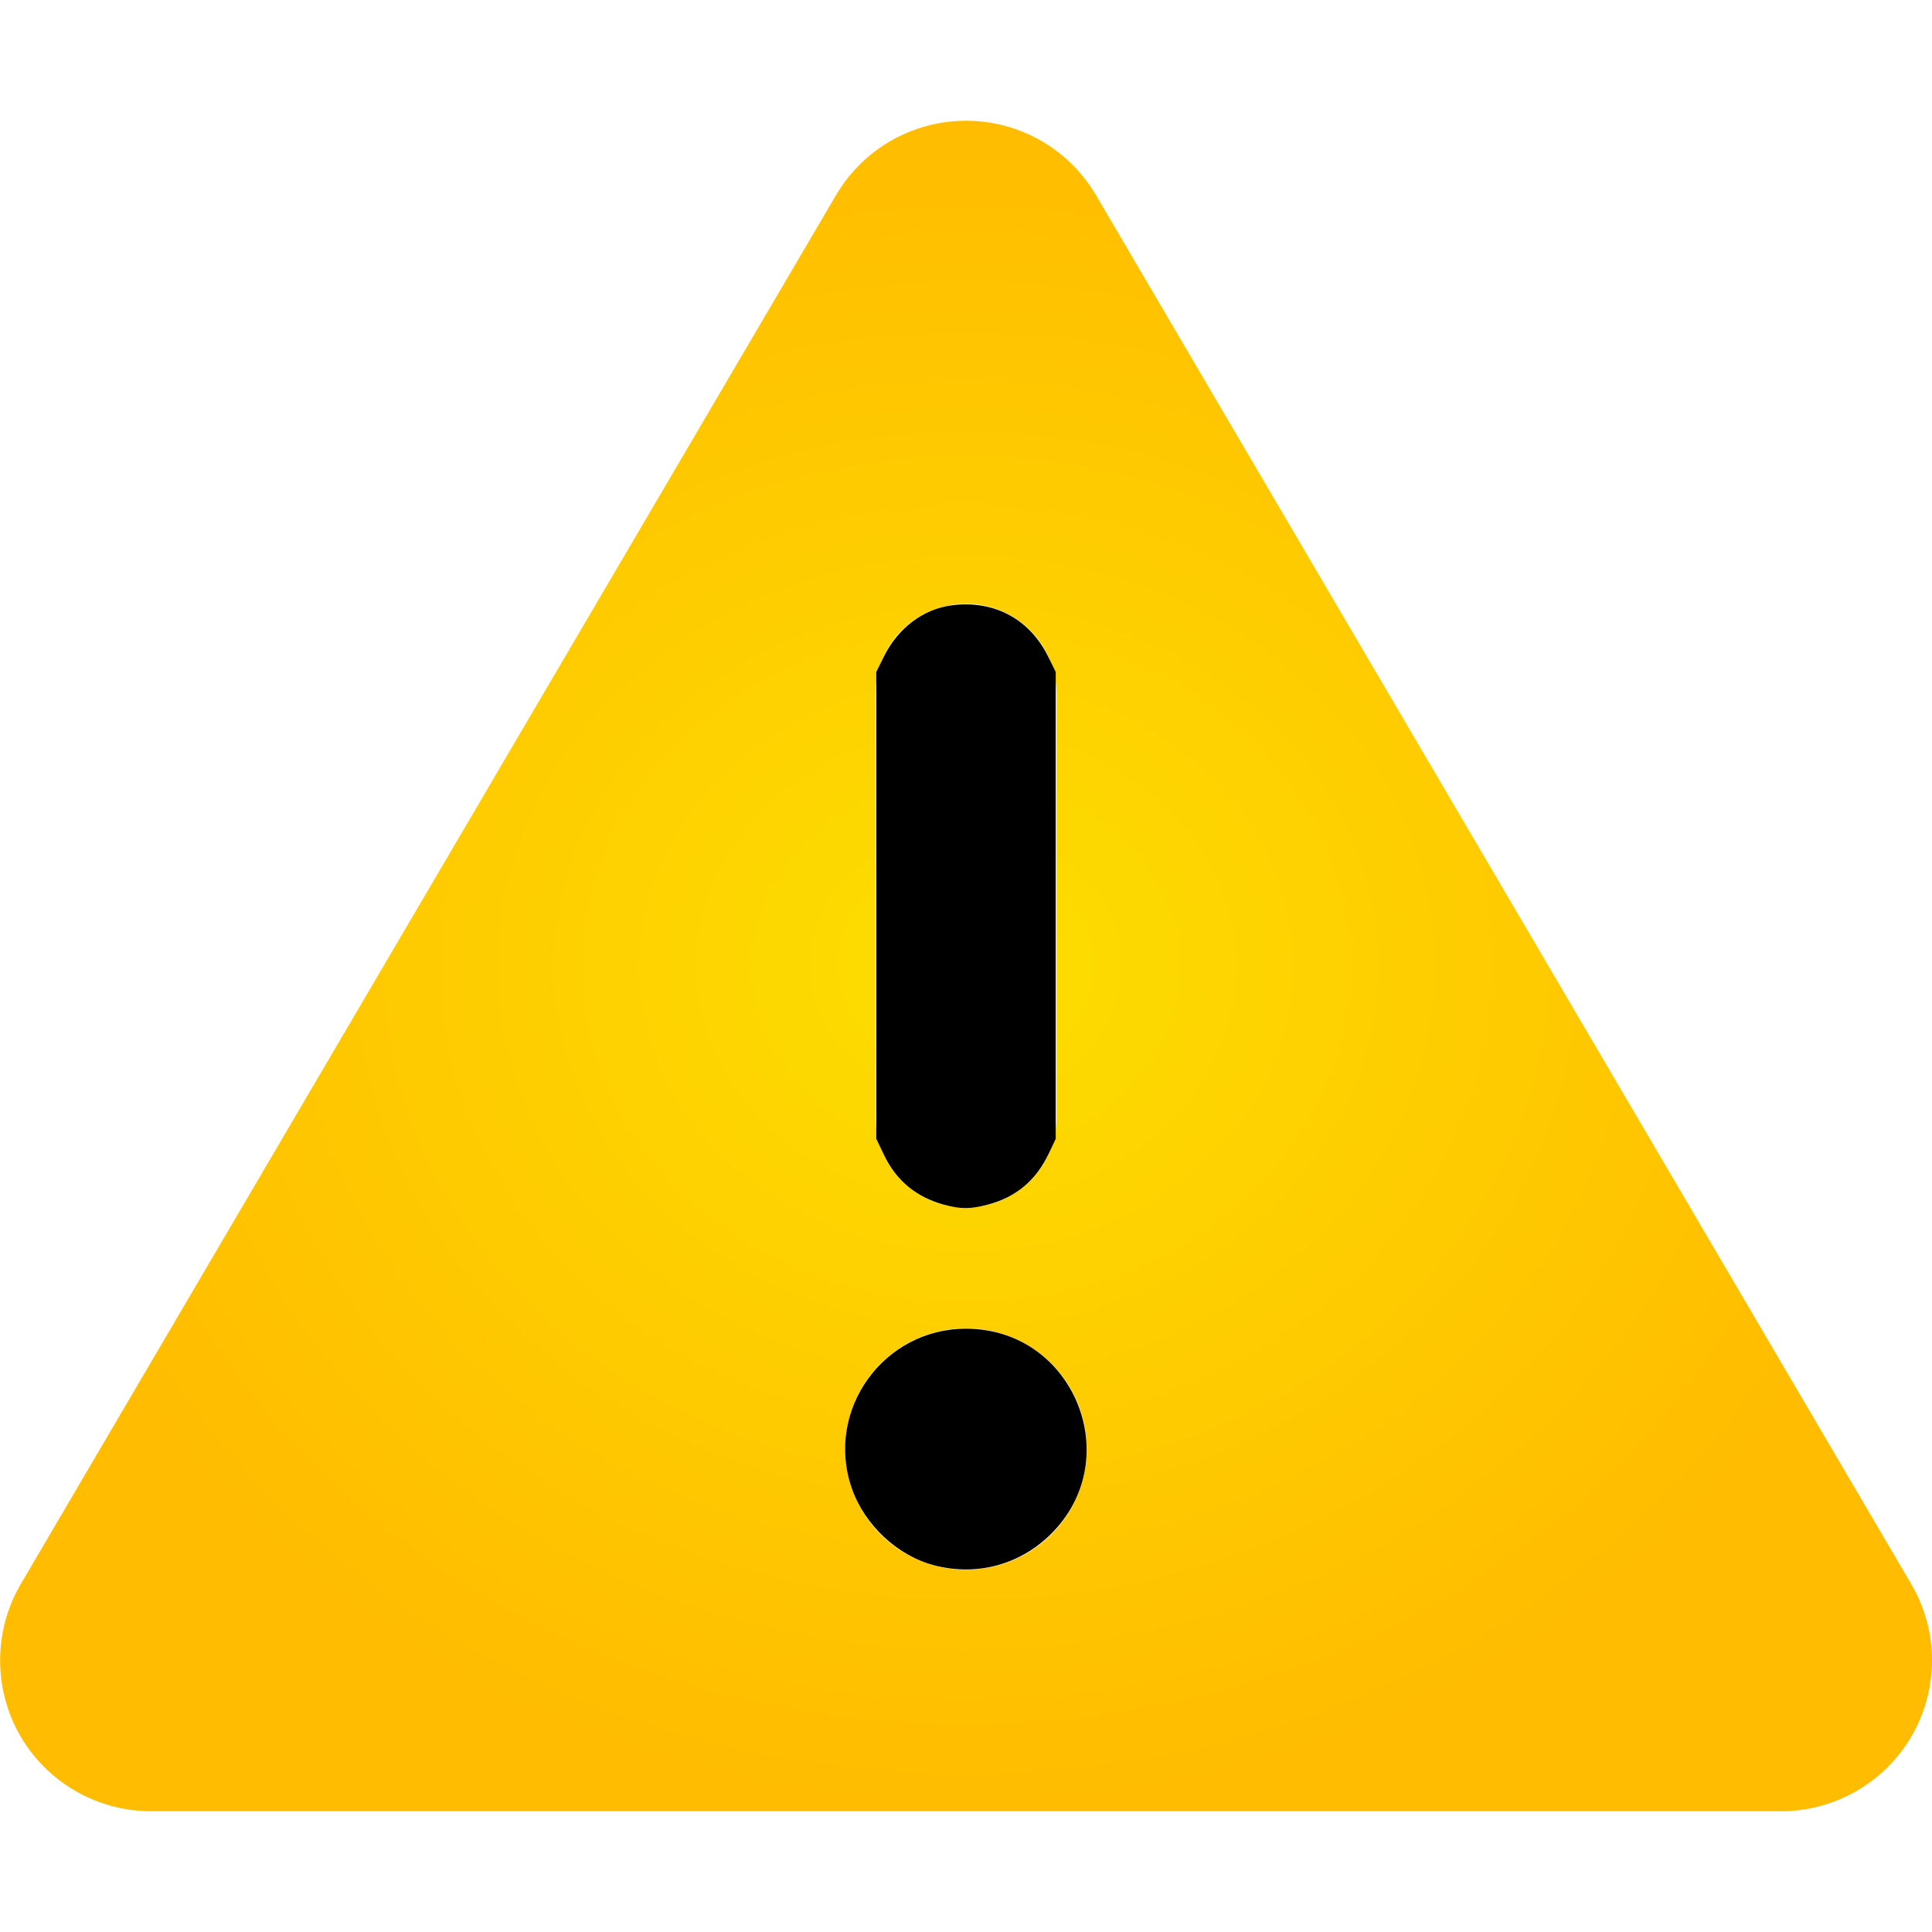<?xml version="1.0" encoding="UTF-8"?>
<svg version="1.1" viewBox="0 0 512 512" xmlns="http://www.w3.org/2000/svg" xmlns:xlink="http://www.w3.org/1999/xlink"><defs><radialGradient id="radialGradient6763" cx="256.02" cy="256" r="255.98" gradientTransform="matrix(1 0 0 .875 0 31.984)" gradientUnits="userSpaceOnUse"><stop stop-color="#fdde00" offset="0"/><stop stop-color="#ffbc00" offset="1"/></radialGradient></defs><g><!--! Font Awesome Pro 6.2.1 by @fontawesome - https://fontawesome.com License - https://fontawesome.com/license (Commercial License) Copyright 2022 Fonticons, Inc. --><path d="M256 32c14.2 0 27.3 7.5 34.5 19.8l216 368c7.3 12.4 7.3 27.7 .2 40.1S486.3 480 472 480H40c-14.3 0-27.6-7.7-34.7-20.1s-7-27.8 .2-40.1l216-368C228.7 39.5 241.8 32 256 32zm0 128c-13.3 0-24 10.7-24 24V296c0 13.3 10.7 24 24 24s24-10.7 24-24V184c0-13.3-10.7-24-24-24zm32 224c0-17.7-14.3-32-32-32s-32 14.3-32 32s14.3 32 32 32s32-14.3 32-32z" fill="url(#radialGradient6763)"/><path d="m250.29 318.97c-7.306-1.967-12.588-6.354-15.789-13.112l-1.968-4.153v-123.55l1.973-4.008c3.675-7.465 10.308-12.47 17.807-13.435 10.996-1.416 20.324 3.56 25.185 13.435l1.973 4.008v123.55l-1.715 3.663c-3.38 7.217-8.663 11.661-16.171 13.604-4.447 1.151-7.017 1.15-11.296-2e-3z" stroke="#000" stroke-width=".618"/><path d="m247.66 414.53c-9.69-2.533-18.304-10.589-21.64-20.237-7.072-20.457 8.259-41.87 29.977-41.87 28.307 0 42.335 34.313 22.11 54.081-8.137 7.953-19.384 10.918-30.448 8.026z" stroke="#000" stroke-width=".618"/></g></svg>
